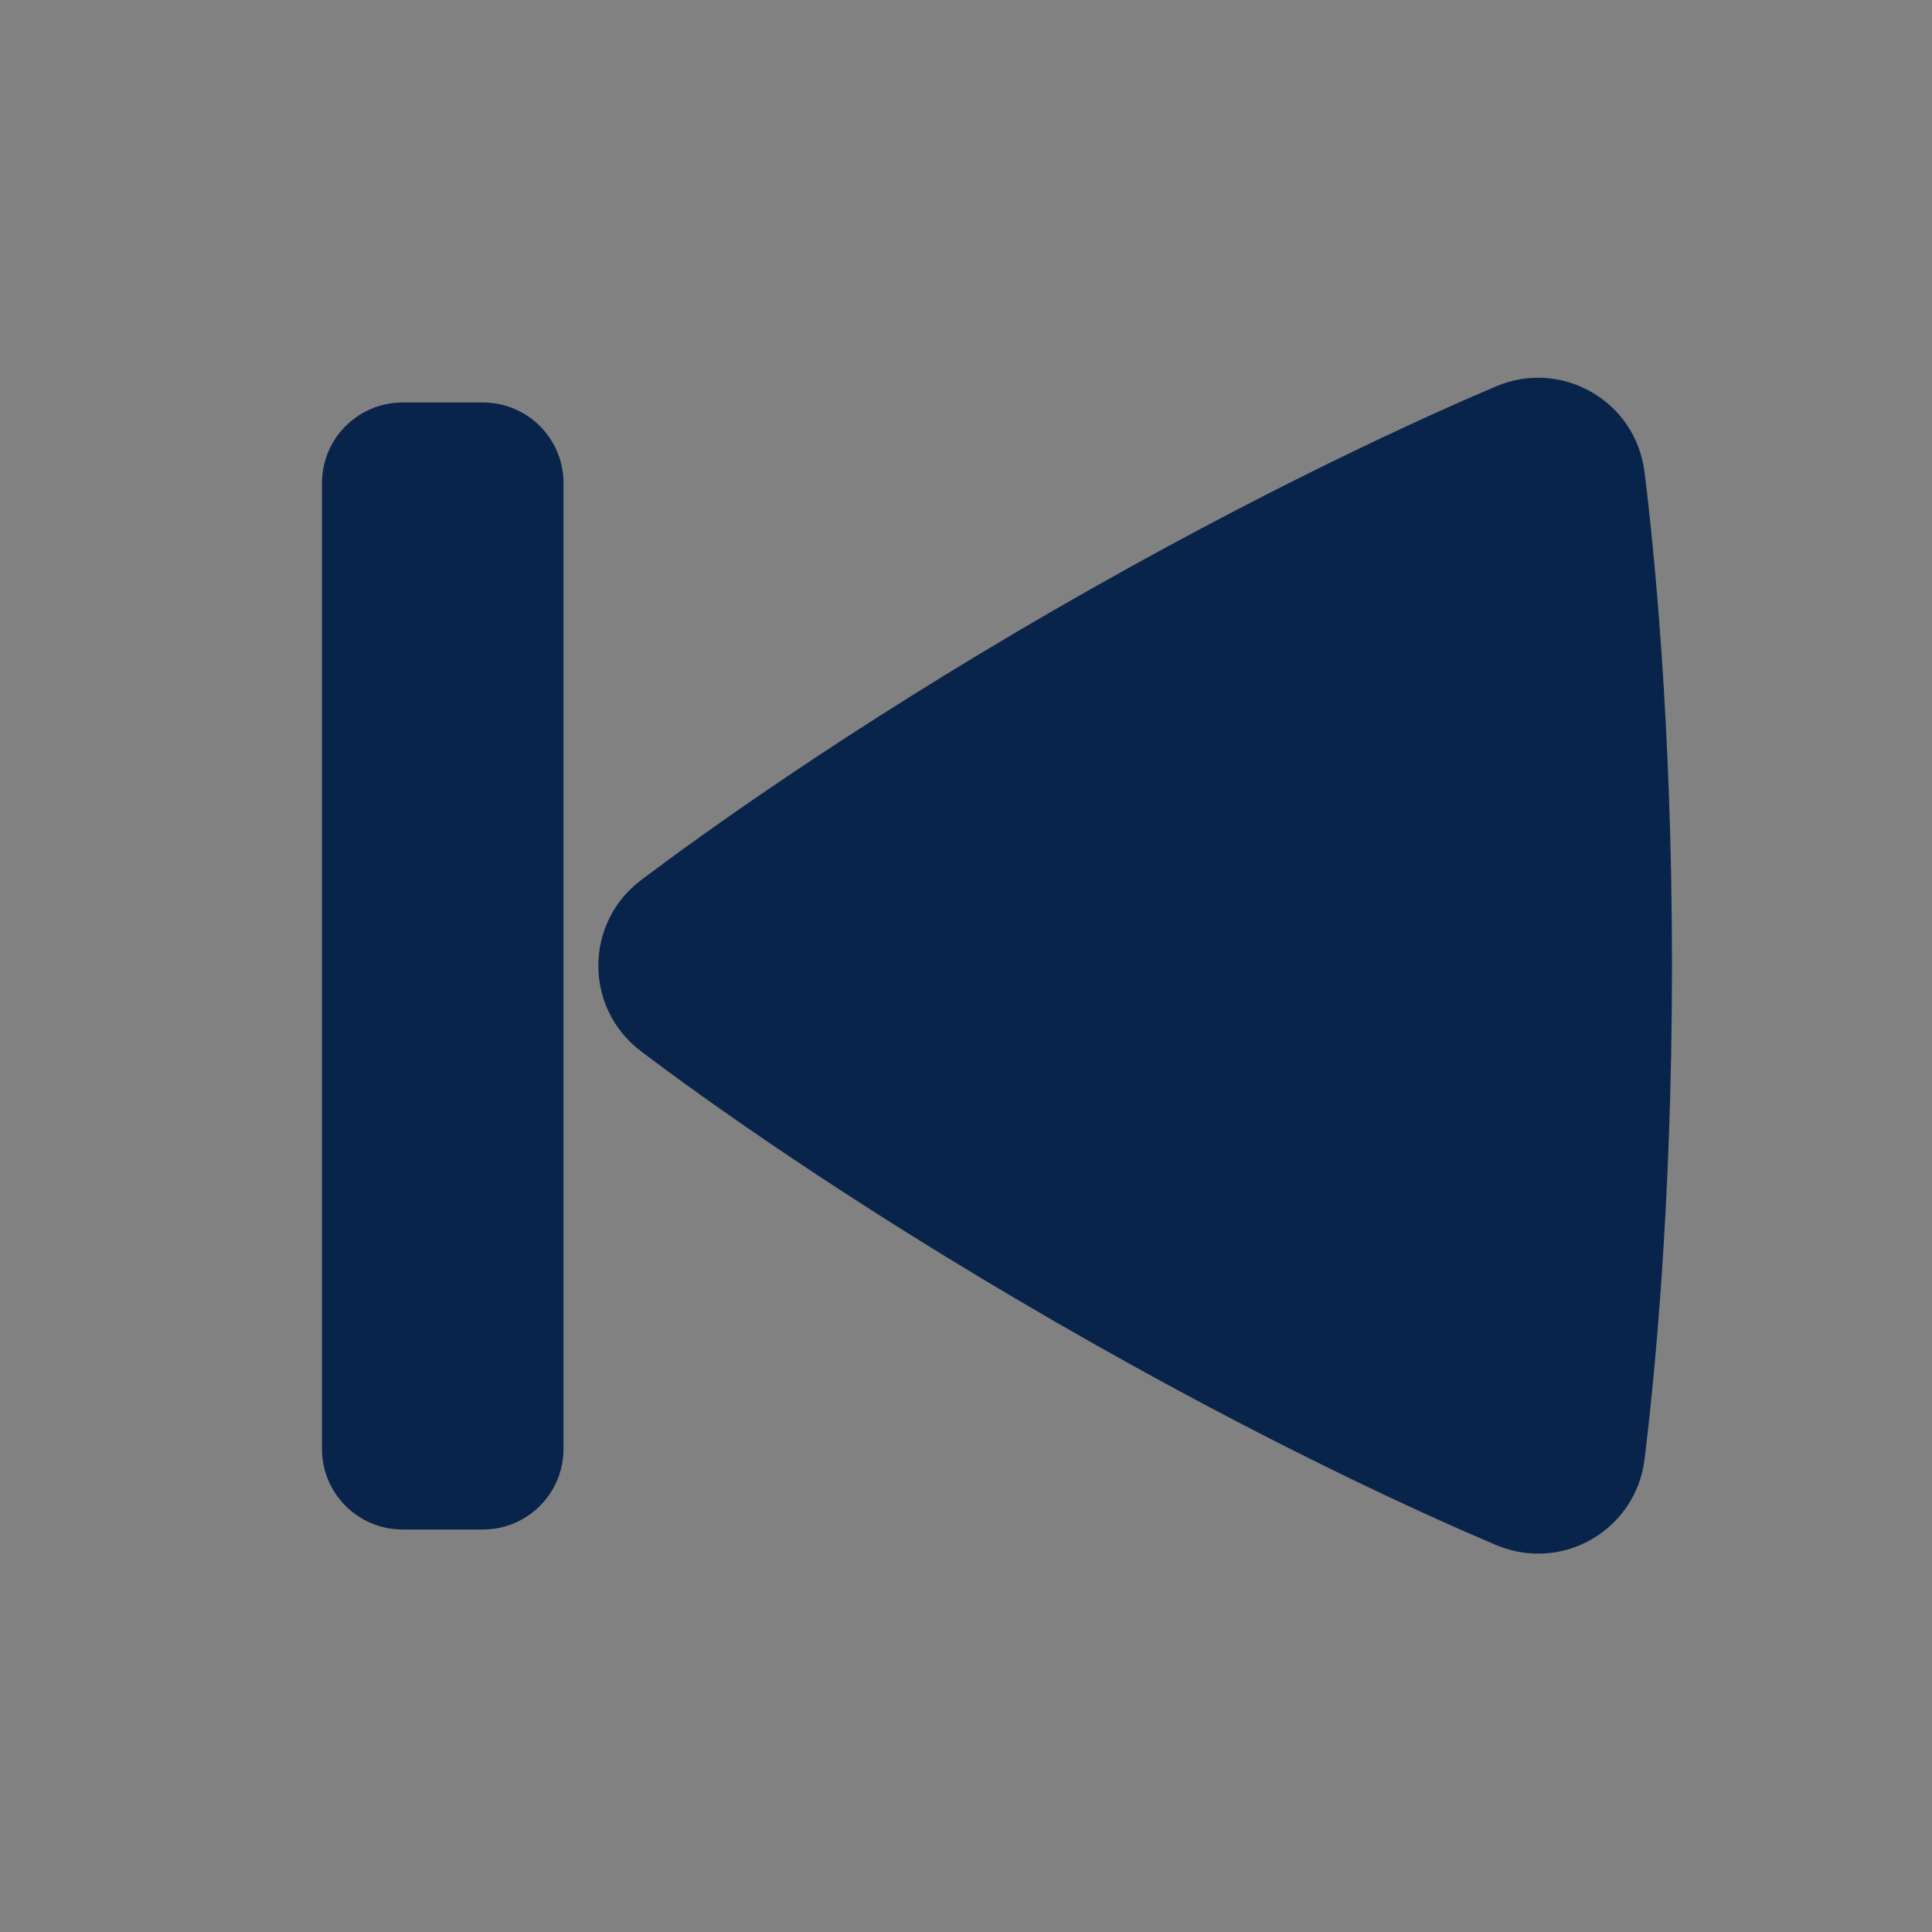 <svg width="24" height="24" viewBox="0 0 24 24" fill="none" xmlns="http://www.w3.org/2000/svg">
<rect x="0" y="0" width="24" height="24" fill="#808080" stroke="none"/>
<rect width="24" height="24" transform="matrix(-1 0 0 1 24 0)" fill="white" fill-opacity="0.01"/>
<path d="M18.583 4.8C19.402 4.453 20.32 4.982 20.429 5.865C20.543 6.777 20.77 8.985 20.77 11.996C20.77 15.009 20.542 17.217 20.429 18.128C20.32 19.011 19.403 19.539 18.585 19.193C17.744 18.837 15.737 17.938 13.106 16.418C10.476 14.9 8.693 13.612 7.965 13.061C7.255 12.525 7.255 11.466 7.966 10.931C8.701 10.377 10.507 9.072 13.105 7.572C15.703 6.072 17.735 5.16 18.583 4.8Z" fill="#09244B"/>
<path d="M5 5C4.448 5 4 5.448 4 6V18C4 18.552 4.448 19 5 19H6C6.552 19 7 18.552 7 18V6C7 5.448 6.552 5 6 5H5Z" fill="#09244B"/>
</svg>
